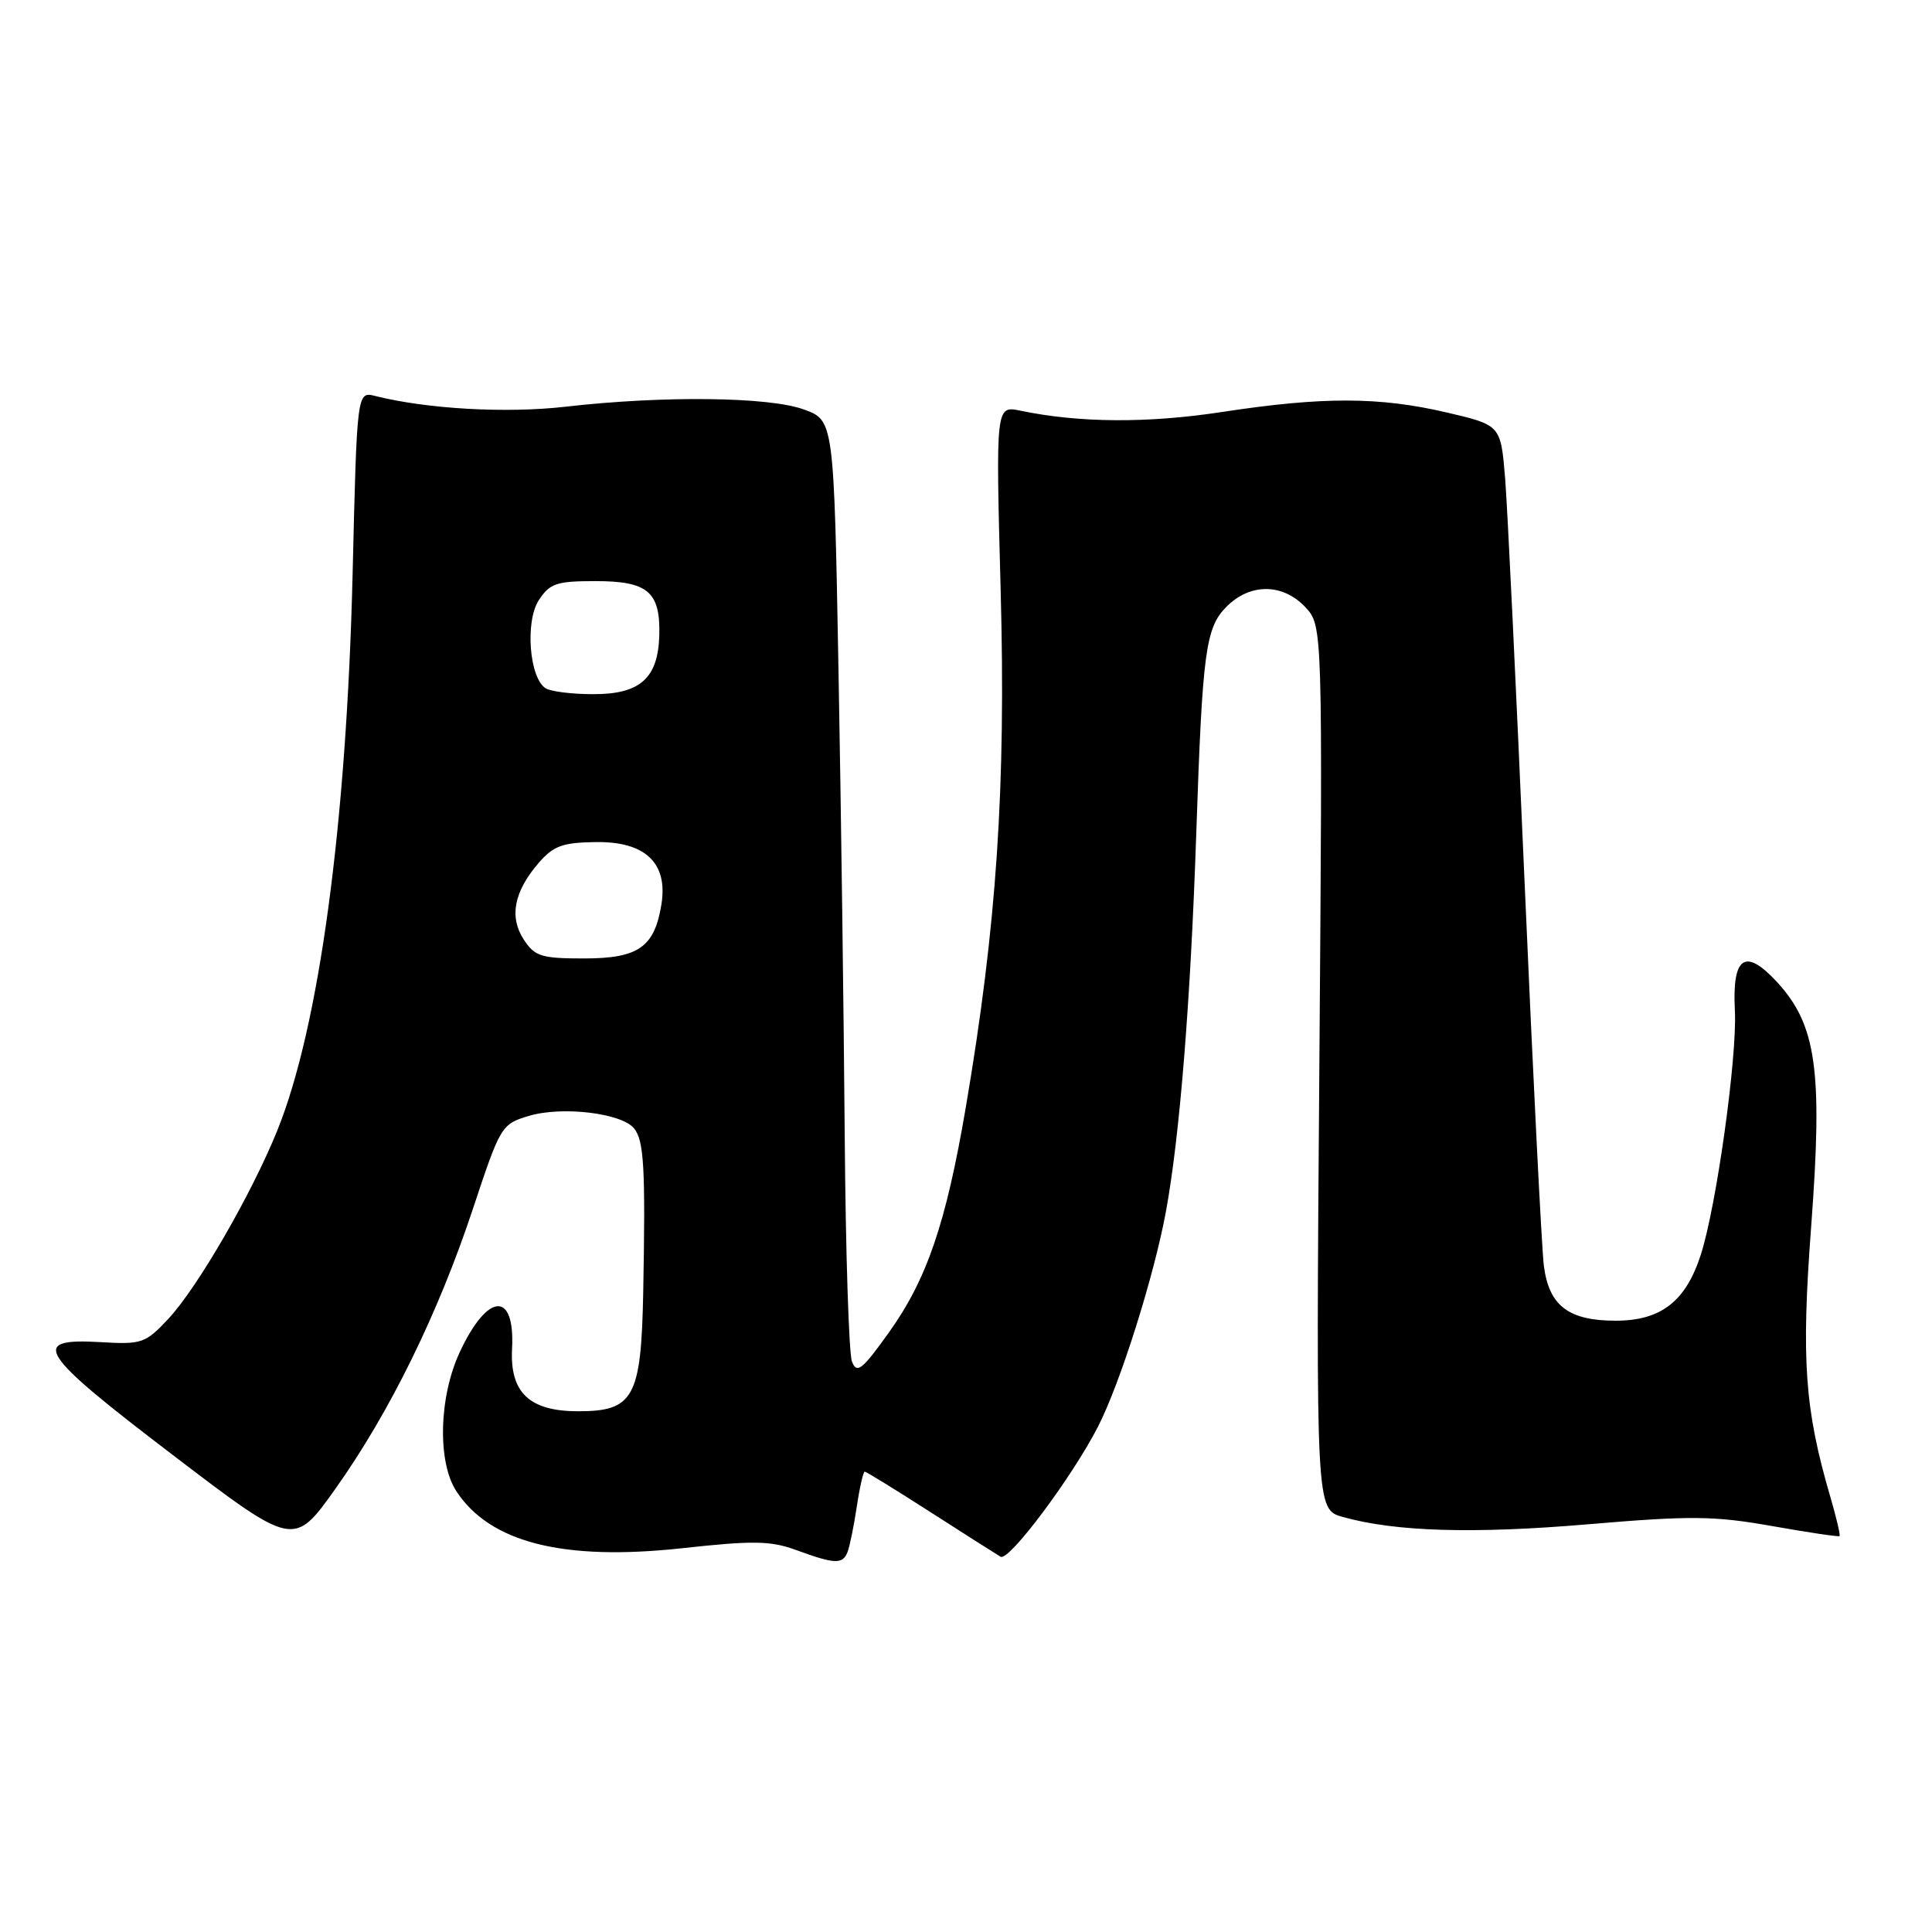 <?xml version="1.0" encoding="UTF-8" standalone="no"?>
<!DOCTYPE svg PUBLIC "-//W3C//DTD SVG 1.1//EN" "http://www.w3.org/Graphics/SVG/1.1/DTD/svg11.dtd" >
<svg xmlns="http://www.w3.org/2000/svg" xmlns:xlink="http://www.w3.org/1999/xlink" version="1.1" viewBox="0 0 256 256">
 <g >
 <path fill="currentColor"
d=" M 112.31 205.63 C 112.60 204.87 113.15 202.17 113.53 199.63 C 113.91 197.08 114.39 195.00 114.58 195.00 C 114.77 195.00 118.66 197.39 123.22 200.32 C 127.77 203.24 131.99 205.92 132.59 206.28 C 133.69 206.92 142.06 195.73 145.49 189.04 C 148.43 183.31 152.92 169.09 154.49 160.54 C 156.33 150.54 157.76 132.62 158.51 110.48 C 159.33 86.25 159.74 83.17 162.54 80.37 C 165.66 77.25 169.98 77.28 172.96 80.45 C 175.26 82.91 175.26 82.91 174.82 141.46 C 174.37 200.01 174.37 200.01 177.94 201.01 C 184.92 202.96 195.20 203.27 210.49 201.97 C 224.04 200.82 227.10 200.85 234.75 202.20 C 239.56 203.05 243.61 203.66 243.75 203.54 C 243.88 203.43 243.34 201.13 242.55 198.42 C 239.12 186.71 238.66 180.22 239.99 162.51 C 241.54 141.84 240.70 135.82 235.47 130.13 C 231.24 125.54 229.50 126.72 229.88 133.92 C 230.20 140.00 227.44 159.82 225.37 166.24 C 223.38 172.44 220.08 175.00 214.09 175.00 C 207.84 175.00 205.25 173.02 204.57 167.73 C 204.28 165.41 203.13 142.57 202.02 117.00 C 200.91 91.42 199.75 67.31 199.44 63.42 C 198.86 56.33 198.86 56.33 191.68 54.65 C 182.75 52.57 175.30 52.55 161.93 54.59 C 152.04 56.10 143.00 56.04 135.22 54.42 C 131.94 53.74 131.94 53.74 132.59 78.12 C 133.30 104.34 132.07 122.64 127.98 146.68 C 125.36 162.09 122.82 169.52 117.77 176.58 C 114.23 181.53 113.54 182.07 112.89 180.42 C 112.48 179.36 112.05 165.90 111.93 150.50 C 111.81 135.10 111.45 107.47 111.11 89.10 C 110.50 55.70 110.50 55.70 106.50 54.25 C 101.87 52.57 87.88 52.41 74.95 53.89 C 67.09 54.79 56.62 54.20 49.72 52.47 C 47.30 51.86 47.30 51.86 46.72 76.18 C 45.91 109.29 42.29 136.05 36.75 149.78 C 33.32 158.26 26.16 170.63 22.30 174.76 C 19.26 178.00 18.79 178.16 13.33 177.84 C 3.80 177.28 5.00 179.16 22.93 192.82 C 38.93 205.02 38.93 205.02 44.45 197.26 C 51.63 187.16 58.08 174.02 62.68 160.13 C 66.31 149.17 66.44 148.95 70.09 147.86 C 74.46 146.55 82.32 147.48 84.00 149.50 C 85.34 151.11 85.54 154.77 85.23 171.25 C 84.96 185.19 83.97 187.00 76.61 187.00 C 70.16 187.00 67.55 184.53 67.85 178.72 C 68.25 171.03 64.63 171.24 60.94 179.12 C 58.15 185.08 57.93 193.72 60.48 197.61 C 64.94 204.41 74.66 206.86 90.36 205.15 C 99.83 204.11 102.10 204.15 105.50 205.39 C 110.63 207.27 111.67 207.31 112.31 205.63 Z  M 69.41 124.51 C 67.45 121.51 68.09 118.17 71.35 114.37 C 73.33 112.08 74.52 111.64 78.93 111.58 C 85.51 111.48 88.53 114.35 87.64 119.85 C 86.72 125.52 84.59 127.00 77.37 127.00 C 71.73 127.00 70.87 126.73 69.41 124.51 Z  M 72.30 91.20 C 70.13 89.83 69.56 82.32 71.40 79.52 C 72.85 77.30 73.75 77.00 78.90 77.00 C 85.84 77.00 87.51 78.41 87.36 84.16 C 87.21 89.87 84.82 92.00 78.60 91.98 C 75.79 91.98 72.96 91.63 72.30 91.20 Z "/>
</g>
</svg>